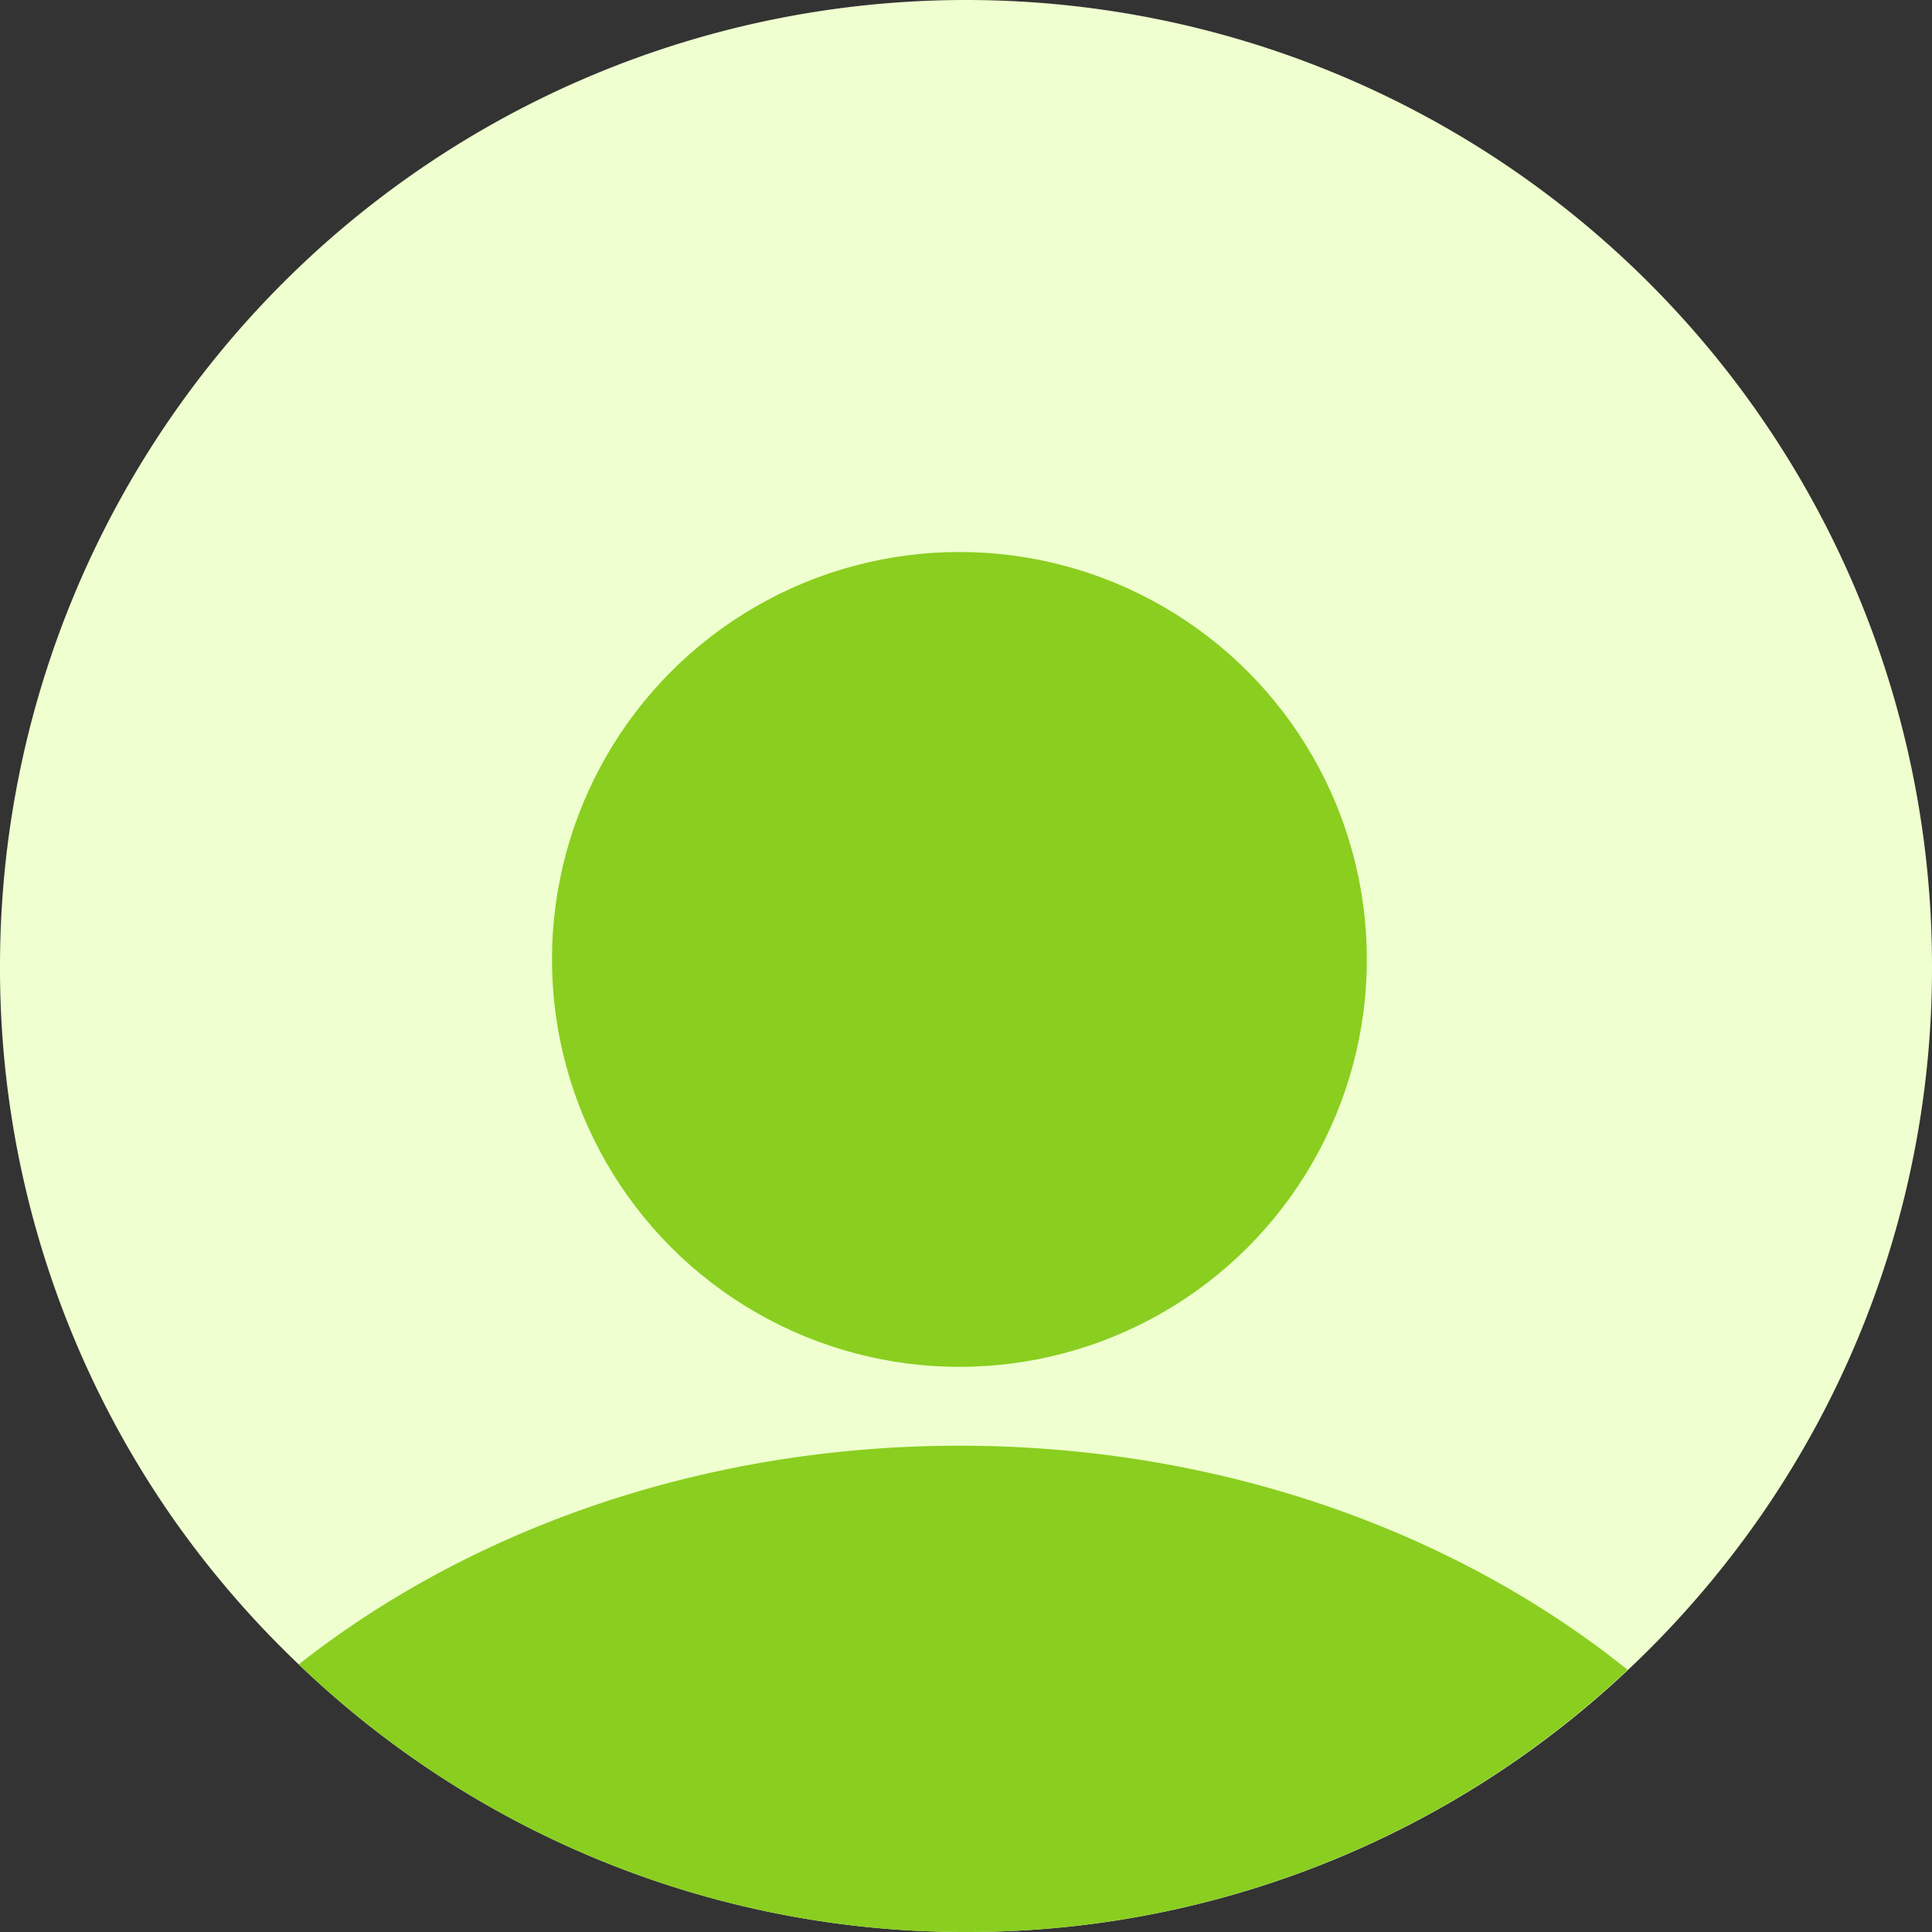<svg id="Слой_1" data-name="Слой 1" xmlns="http://www.w3.org/2000/svg" viewBox="0 0 147 147"><rect x="0" y="0" width="147" height="147" fill="#333333" stroke="none"/><defs><style>.cls-1{fill:#efffcf;}.cls-2{fill:#8ace20;}</style></defs><path class="cls-1" d="M-777,184.5a73.14,73.14,0,0,1-13,41.8,74.18,74.18,0,0,1-10.12,11.75A73.23,73.23,0,0,1-850.5,258a73.2,73.2,0,0,1-50.77-20.36A73.87,73.87,0,0,1-911,226.3a73.14,73.14,0,0,1-13-41.8A73.5,73.5,0,0,1-850.5,111,73.5,73.5,0,0,1-777,184.5Z" transform="translate(924 -111)"/><path class="cls-2" d="M-800.16,238.05A73.23,73.23,0,0,1-850.5,258a73.2,73.2,0,0,1-50.77-20.36C-888.18,227.33-870.47,221-851,221-831.23,221-813.31,227.5-800.16,238.05Z" transform="translate(924 -111)"/><circle class="cls-2" cx="73" cy="73" r="31"/></svg>
